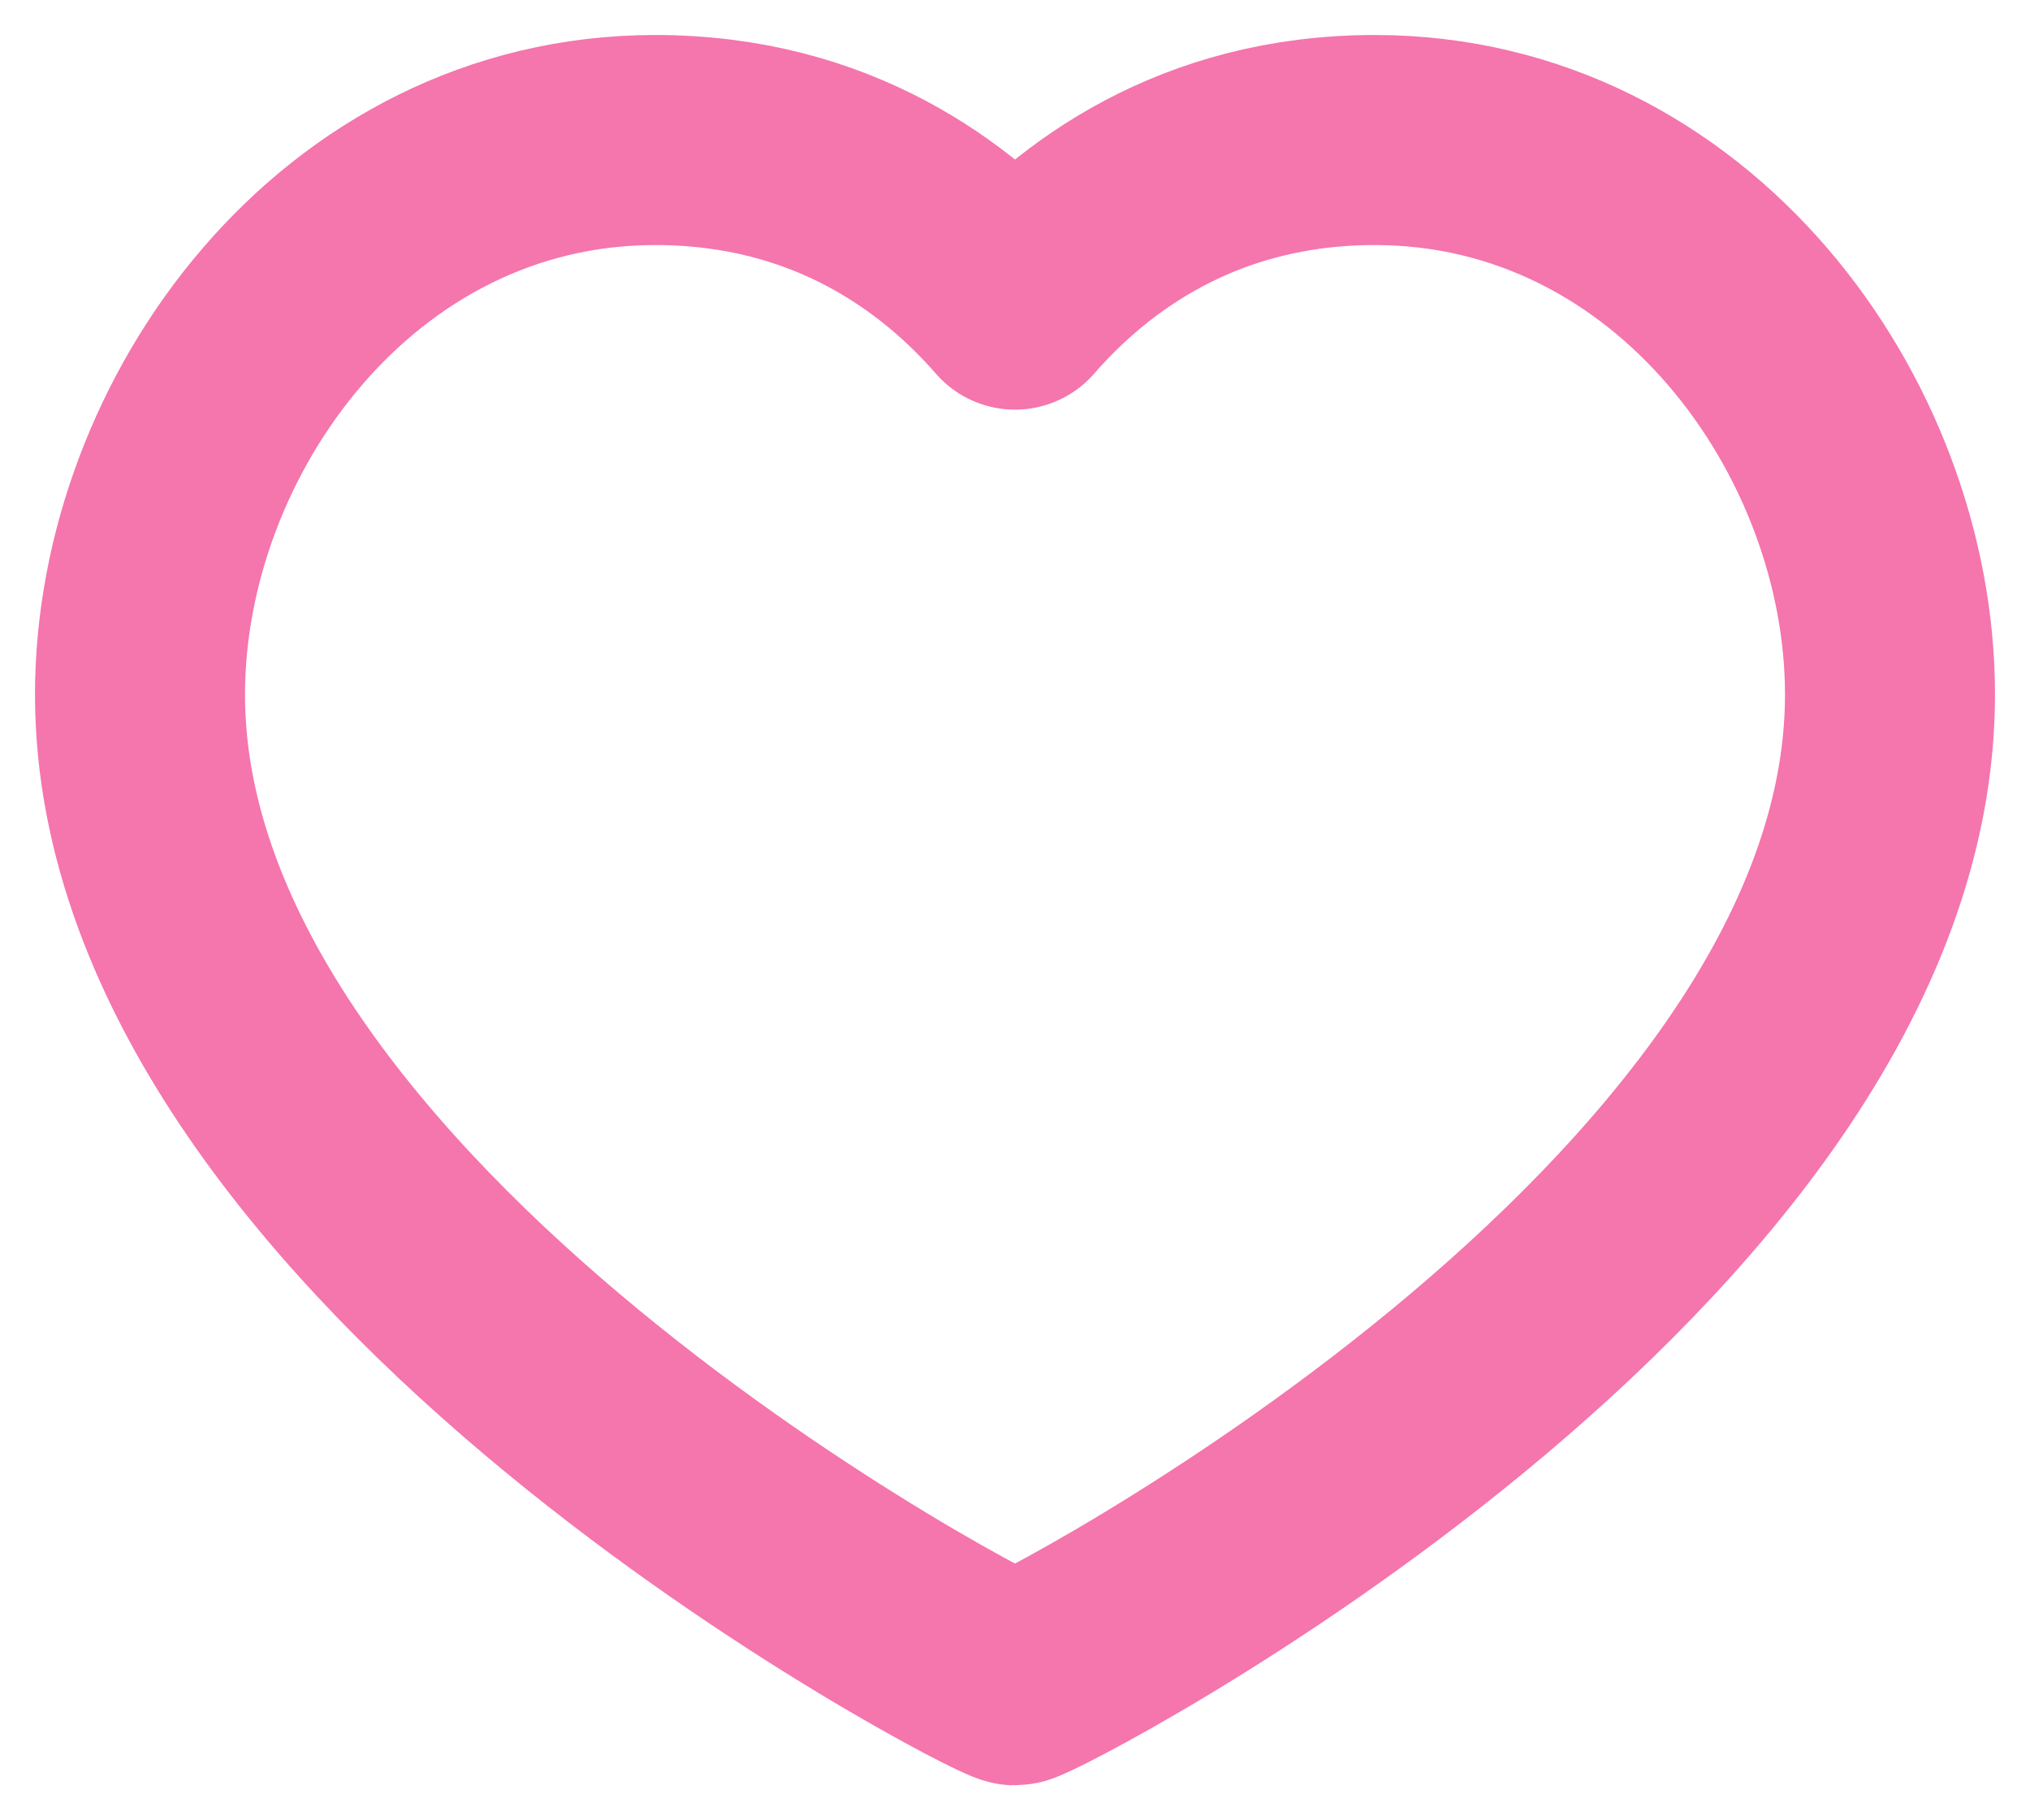 <svg width="29" height="26" viewBox="0 0 29 26" fill="none" xmlns="http://www.w3.org/2000/svg">
<path d="M19.639 2C24.042 2 27 6.098 27 9.92C27 17.661 14.722 24 14.5 24C14.278 24 2 17.661 2 9.92C2 6.098 4.958 2 9.361 2C11.889 2 13.542 3.251 14.5 4.351C15.458 3.251 17.111 2 19.639 2Z" stroke="#F575AD" stroke-width="3" stroke-linecap="round" stroke-linejoin="round"/>
</svg>
